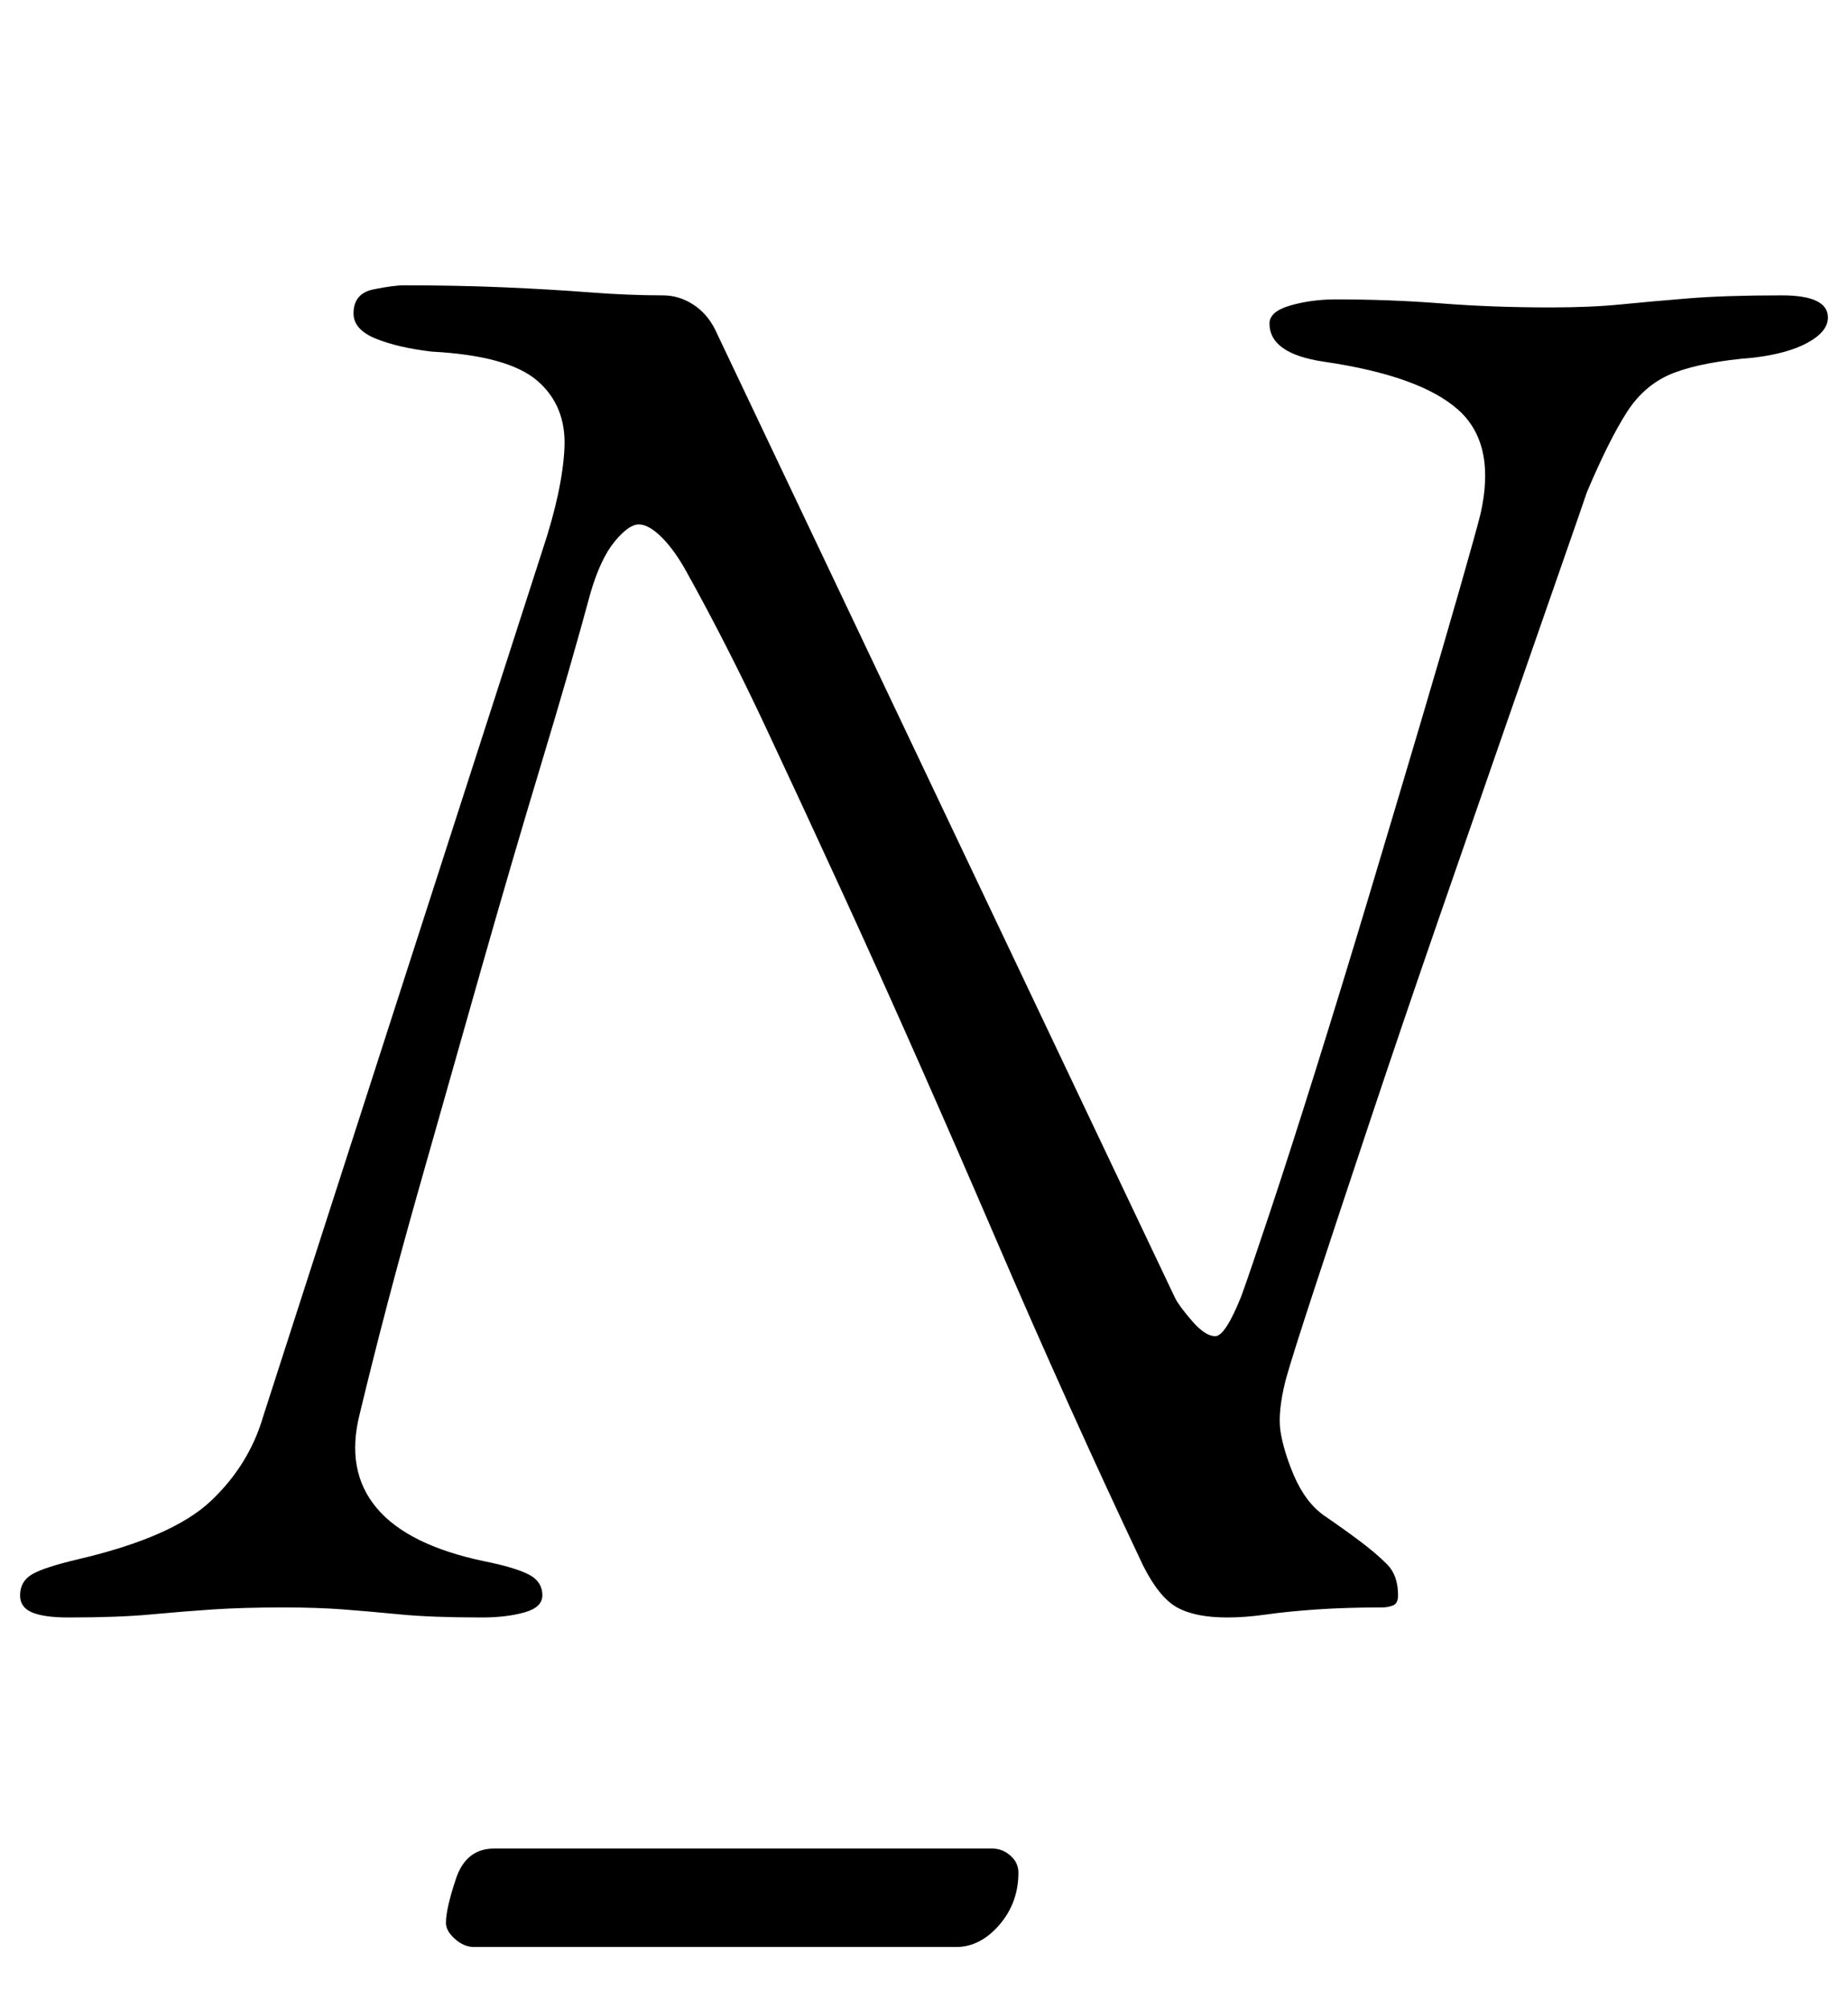<?xml version="1.0" standalone="no"?>
<!DOCTYPE svg PUBLIC "-//W3C//DTD SVG 1.1//EN" "http://www.w3.org/Graphics/SVG/1.1/DTD/svg11.dtd" >
<svg xmlns="http://www.w3.org/2000/svg" xmlns:xlink="http://www.w3.org/1999/xlink" version="1.1" viewBox="-18 0 920 1000">
  <g transform="matrix(1 0 0 -1 0 800)">
   <path fill="currentColor"
d="M16 -5q-12 0 -18 2.5t-6 8.5q0 7 6 10.5t23 7.5q47 11 66 29t26 42l139 431q10 30 11 51t-13.5 33.5t-52.5 14.5q-17 2 -28 6.5t-11 12.5q0 10 10 12t15 2q27 0 50 -1t42.5 -2.5t36.5 -1.5q8 0 15 -4.5t11 -12.5l229 -482q2 -4 8.5 -11.5t11.5 -7.5t13 20q4 11 14 41
t23 71.5t26.5 86.5t25.5 85.5t20 68.5t10 36q8 35 -11 52t-67 24q-27 4 -27 19q0 6 10.5 9t22.5 3q27 0 52.5 -2t54.5 -2q20 0 35 1.5t33.5 3t46.5 1.5q23 0 23 -11q0 -7 -10 -12.5t-27 -7.5q-25 -2 -39.5 -7.5t-23.5 -19.5t-20 -40q-2 -6 -13 -37.5t-27 -77.5t-34 -98
t-34 -100t-27.5 -83t-14.5 -46q-4 -16 -2.5 -25.5t6.5 -21.5q6 -14 15.5 -20.5t17.5 -12.5t13.5 -11.5t5.5 -15.5q0 -4 -2.5 -5t-5.5 -1q-18 0 -32.5 -1t-25 -2.5t-19.5 -1.5q-16 0 -25 5t-17 21q-18 38 -36.5 79t-37 84t-37.5 86t-38.5 85.5t-38.5 83t-39 76.5
q-6 11 -12.5 17.5t-11.5 6.5t-12 -8.5t-12 -25.5q-10 -37 -24.5 -85t-30 -102.5t-31.5 -111t-29 -110.5q-7 -28 8.5 -46.5t53.5 -26.5q15 -3 22 -6.5t7 -10.5q0 -6 -9 -8.5t-21 -2.5q-25 0 -40.5 1.5t-28.5 2.5t-30 1q-20 0 -35 -1t-31 -2.5t-41 -1.5zM218 -169q-5 0 -9.5 4
t-4.5 8q0 7 5 22t19 15h248q5 0 9 -3.5t4 -8.5q0 -15 -9.5 -26t-21.5 -11h-240z" />
  </g>

</svg>
